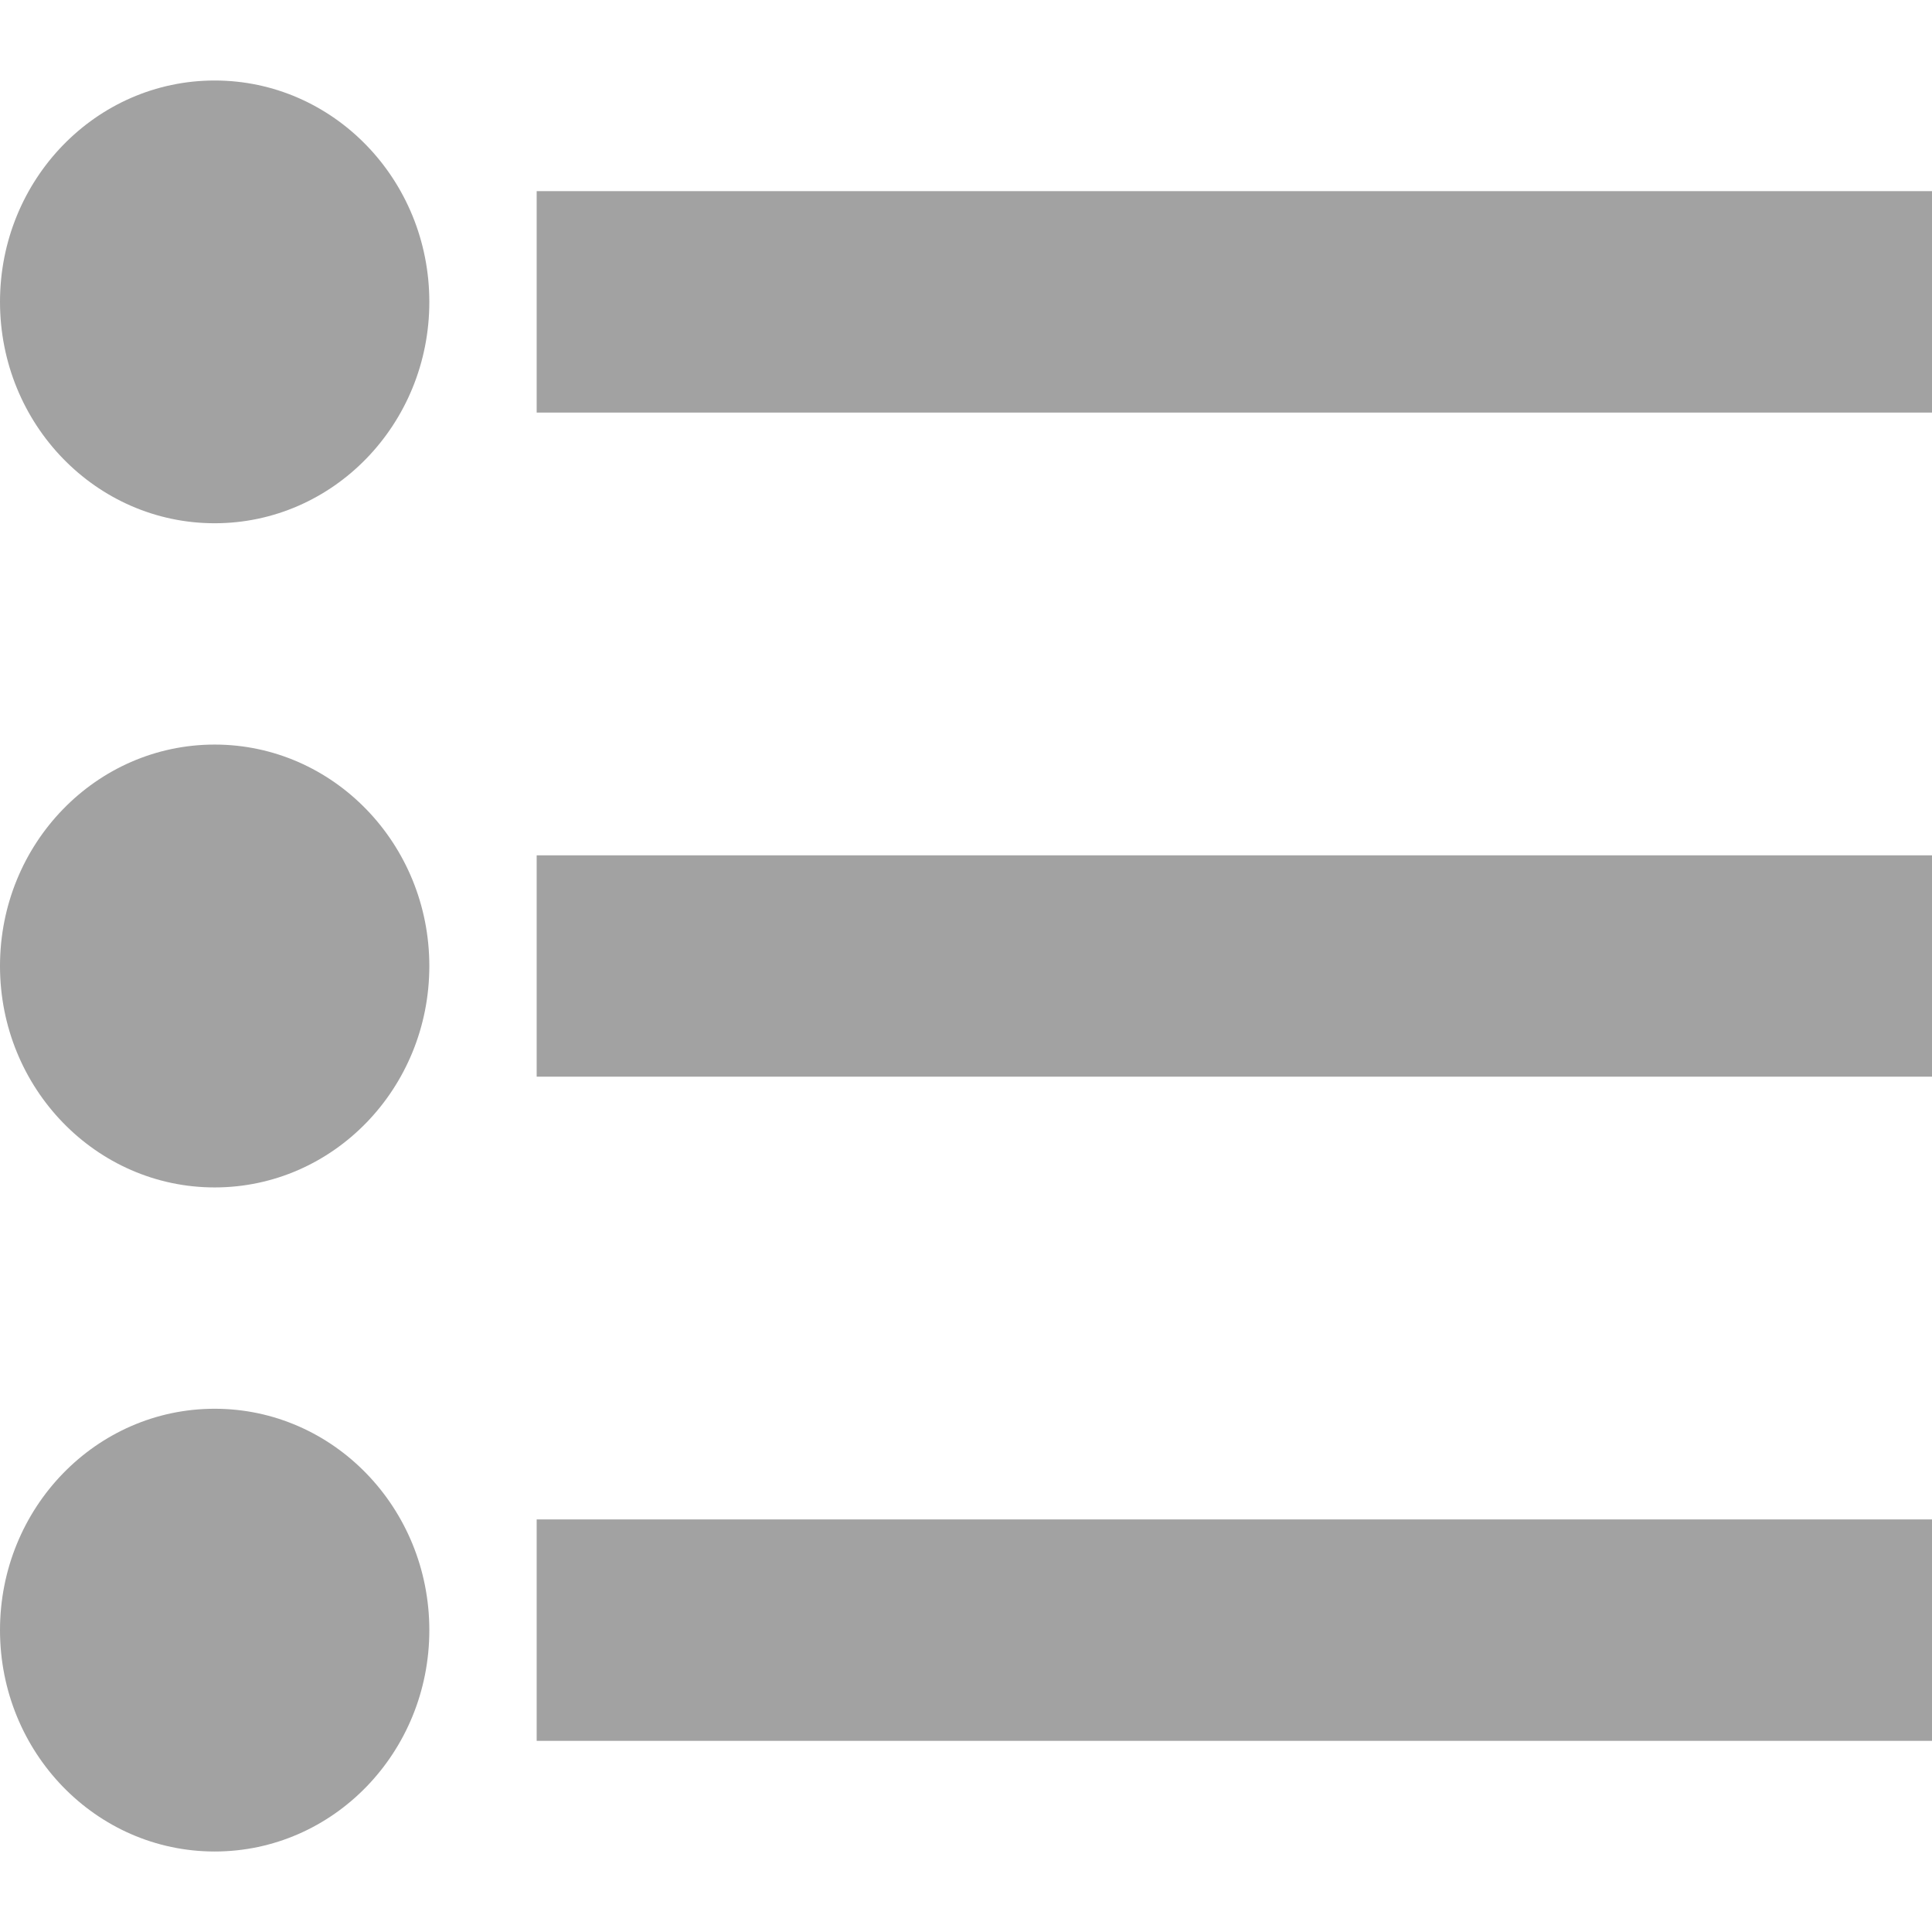 <svg width="18" height="18" viewBox="0 0 18 18" fill="none" xmlns="http://www.w3.org/2000/svg"><path d="M0 2.813C0 1.673.895.75 2 .75s2 .923 2 2.063c0 1.139-.895 2.062-2 2.062s-2-.923-2-2.063zM0 9c0-1.14.895-2.063 2-2.063S4 7.862 4 9c0 1.14-.895 2.063-2 2.063S0 10.139 0 9zm0 6.188c0-1.14.895-2.063 2-2.063s2 .923 2 2.063c0 1.139-.895 2.062-2 2.062s-2-.923-2-2.063zM5 1.781h13v2.063H5V1.78zm0 6.188h13v2.062H5V7.97zm0 6.187h13v2.063H5v-2.063z" fill="#A2A2A2"/></svg>